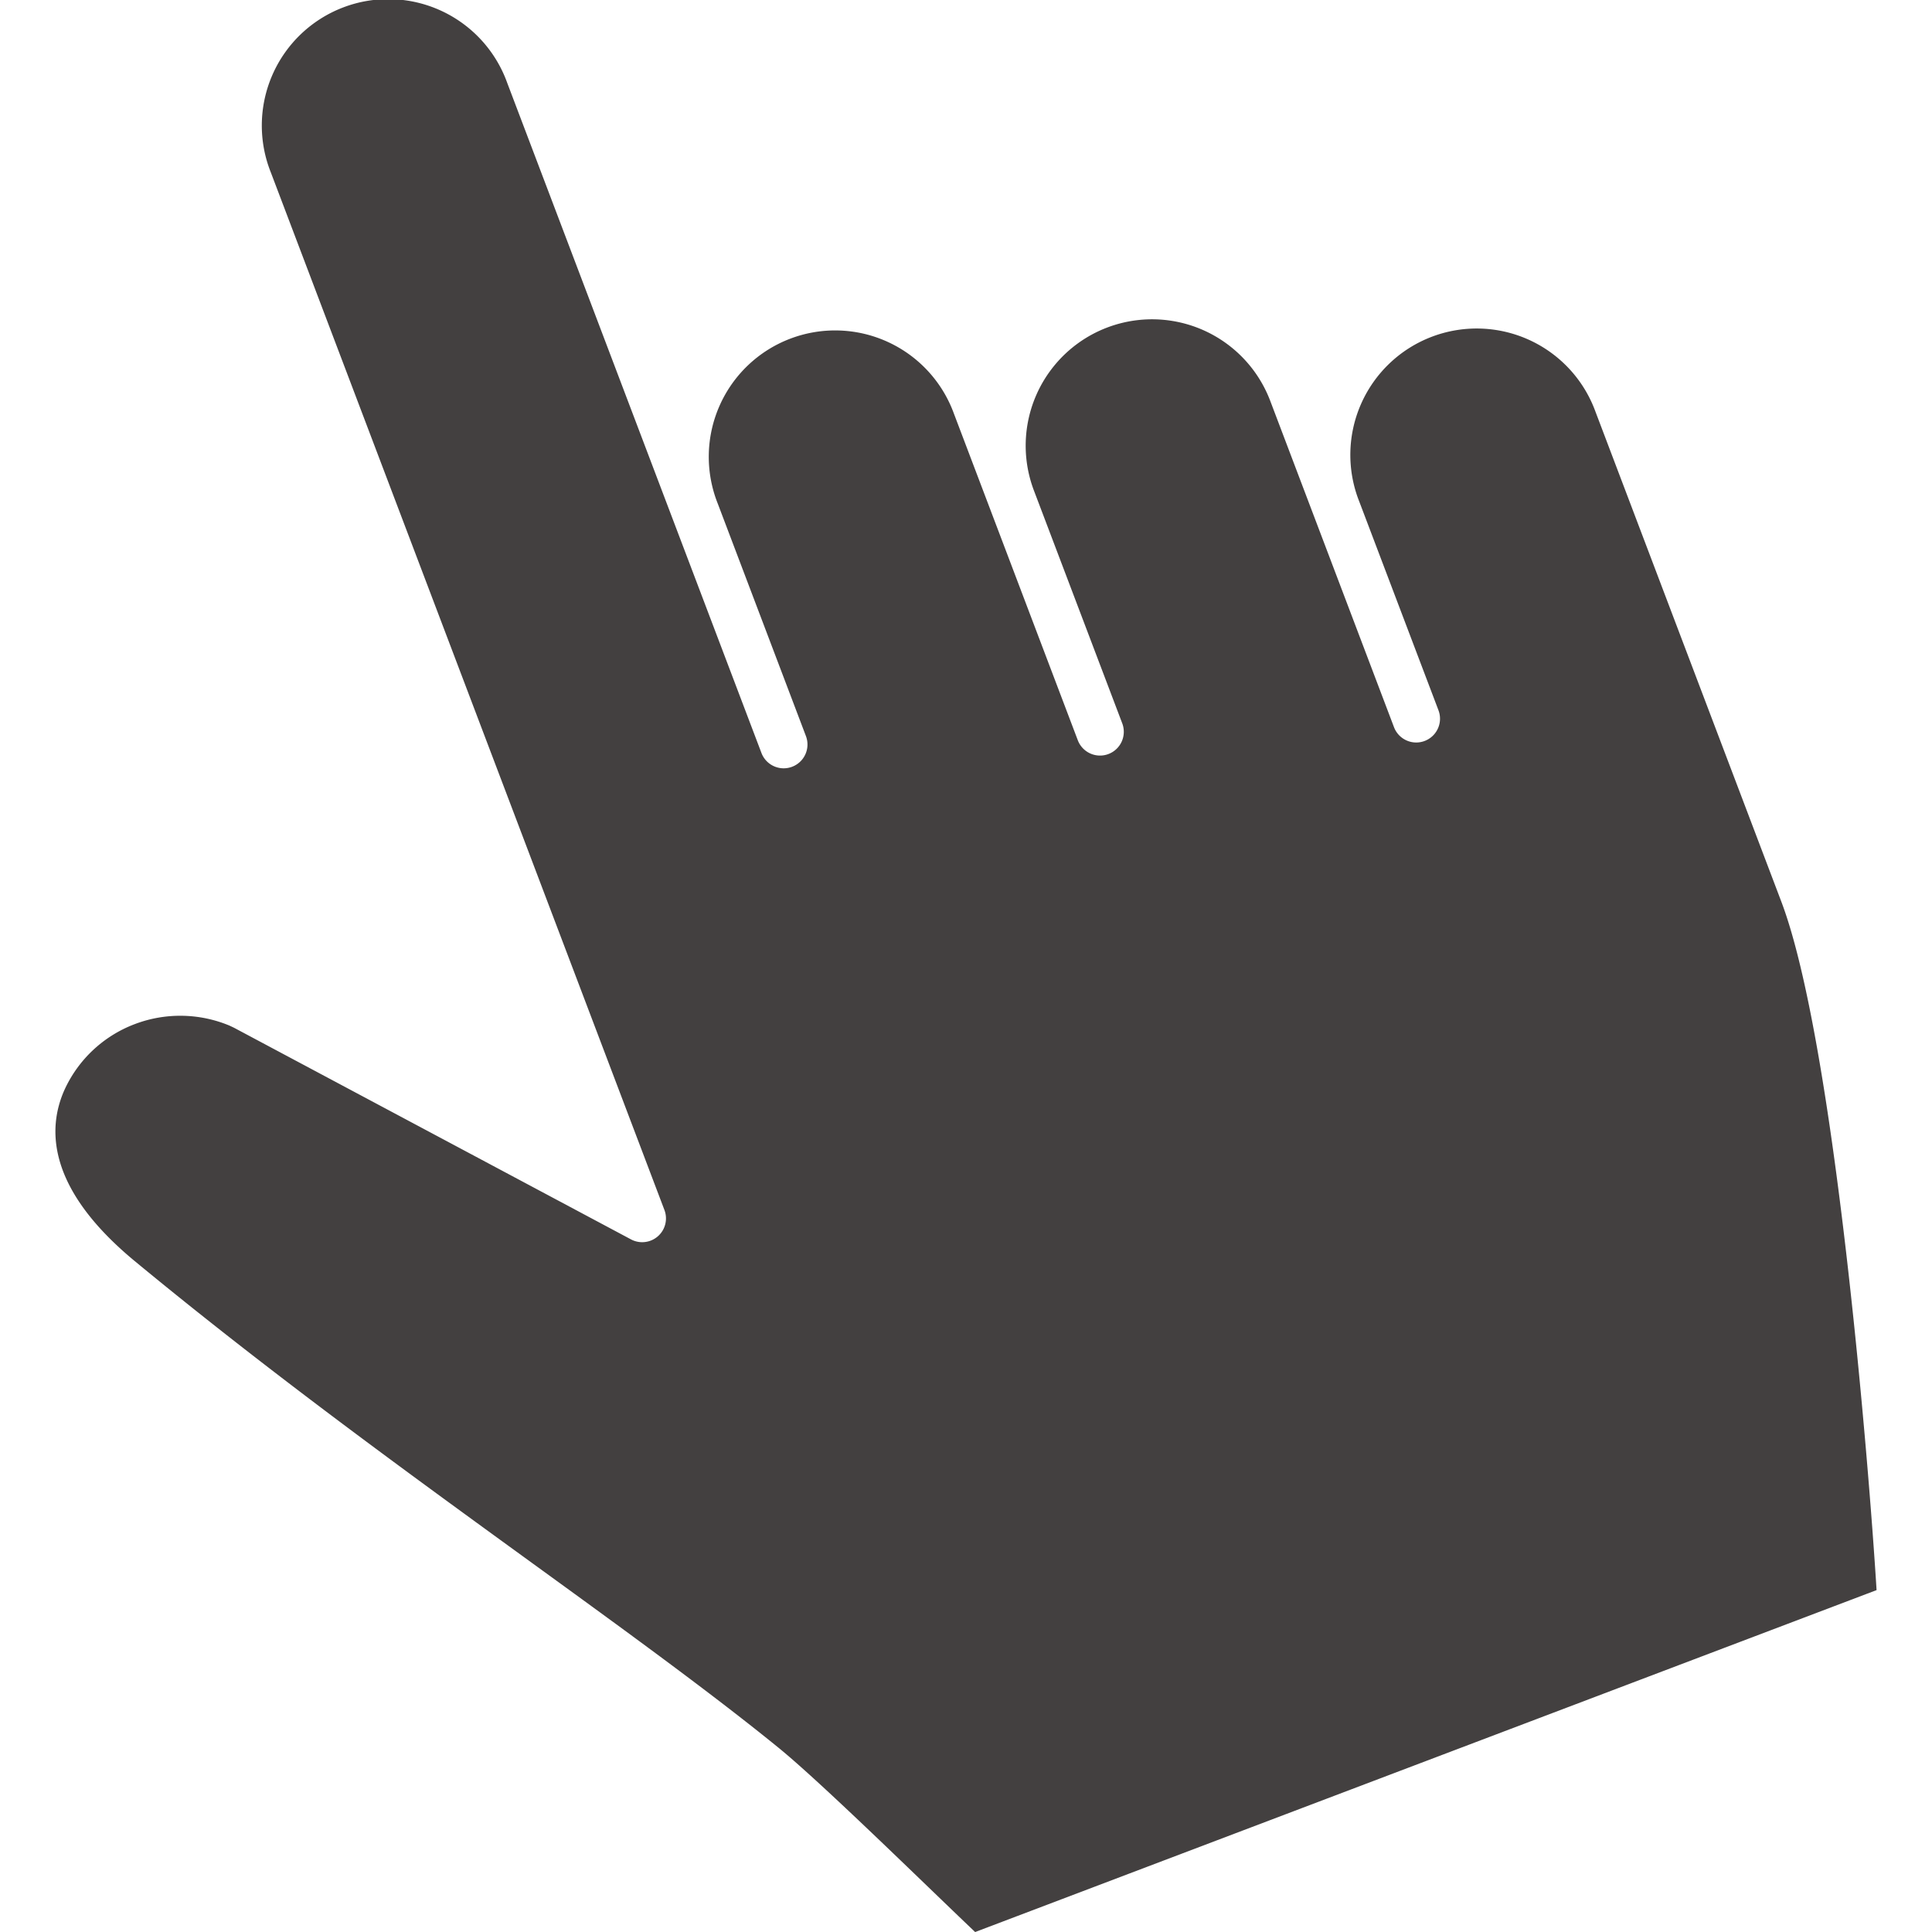 <svg id="Layer_1" data-name="Layer 1" xmlns="http://www.w3.org/2000/svg" viewBox="0 0 512 512"><title>hand-finger-pointer-glyph</title><path d="M497.31,421.39c-2-32.53-11.07-145.1-25.25-182.47L422.83,109.14a33.49,33.49,0,1,0-62.62,23.75l21,55.34a6.3,6.3,0,1,1-11.79,4.47l-32.8-86.48A33.49,33.49,0,1,0,274,130l23.39,61.65a6.3,6.3,0,1,1-11.78,4.47l-32.8-86.47a33.49,33.49,0,1,0-62.62,23.75l23.39,61.67a6.3,6.3,0,0,1-11.79,4.47L134.43,22A33.5,33.5,0,1,0,71.79,45.74L176.08,320.66a6.3,6.3,0,0,1-8.86,7.79L62.05,272.38l-1.2-.57a33.93,33.93,0,0,0-25-.46l-.21.08a33.47,33.47,0,0,0-18.55,17.39c-4.48,10-4.9,25.93,18.6,45.37,35.67,29.47,72.59,56.26,105.29,80,24.32,17.65,47.29,34.31,65.24,48.9,11.48,9.34,37.88,35.29,52.2,48.92l238.88-90.61Z" fill="#434040"/></svg>